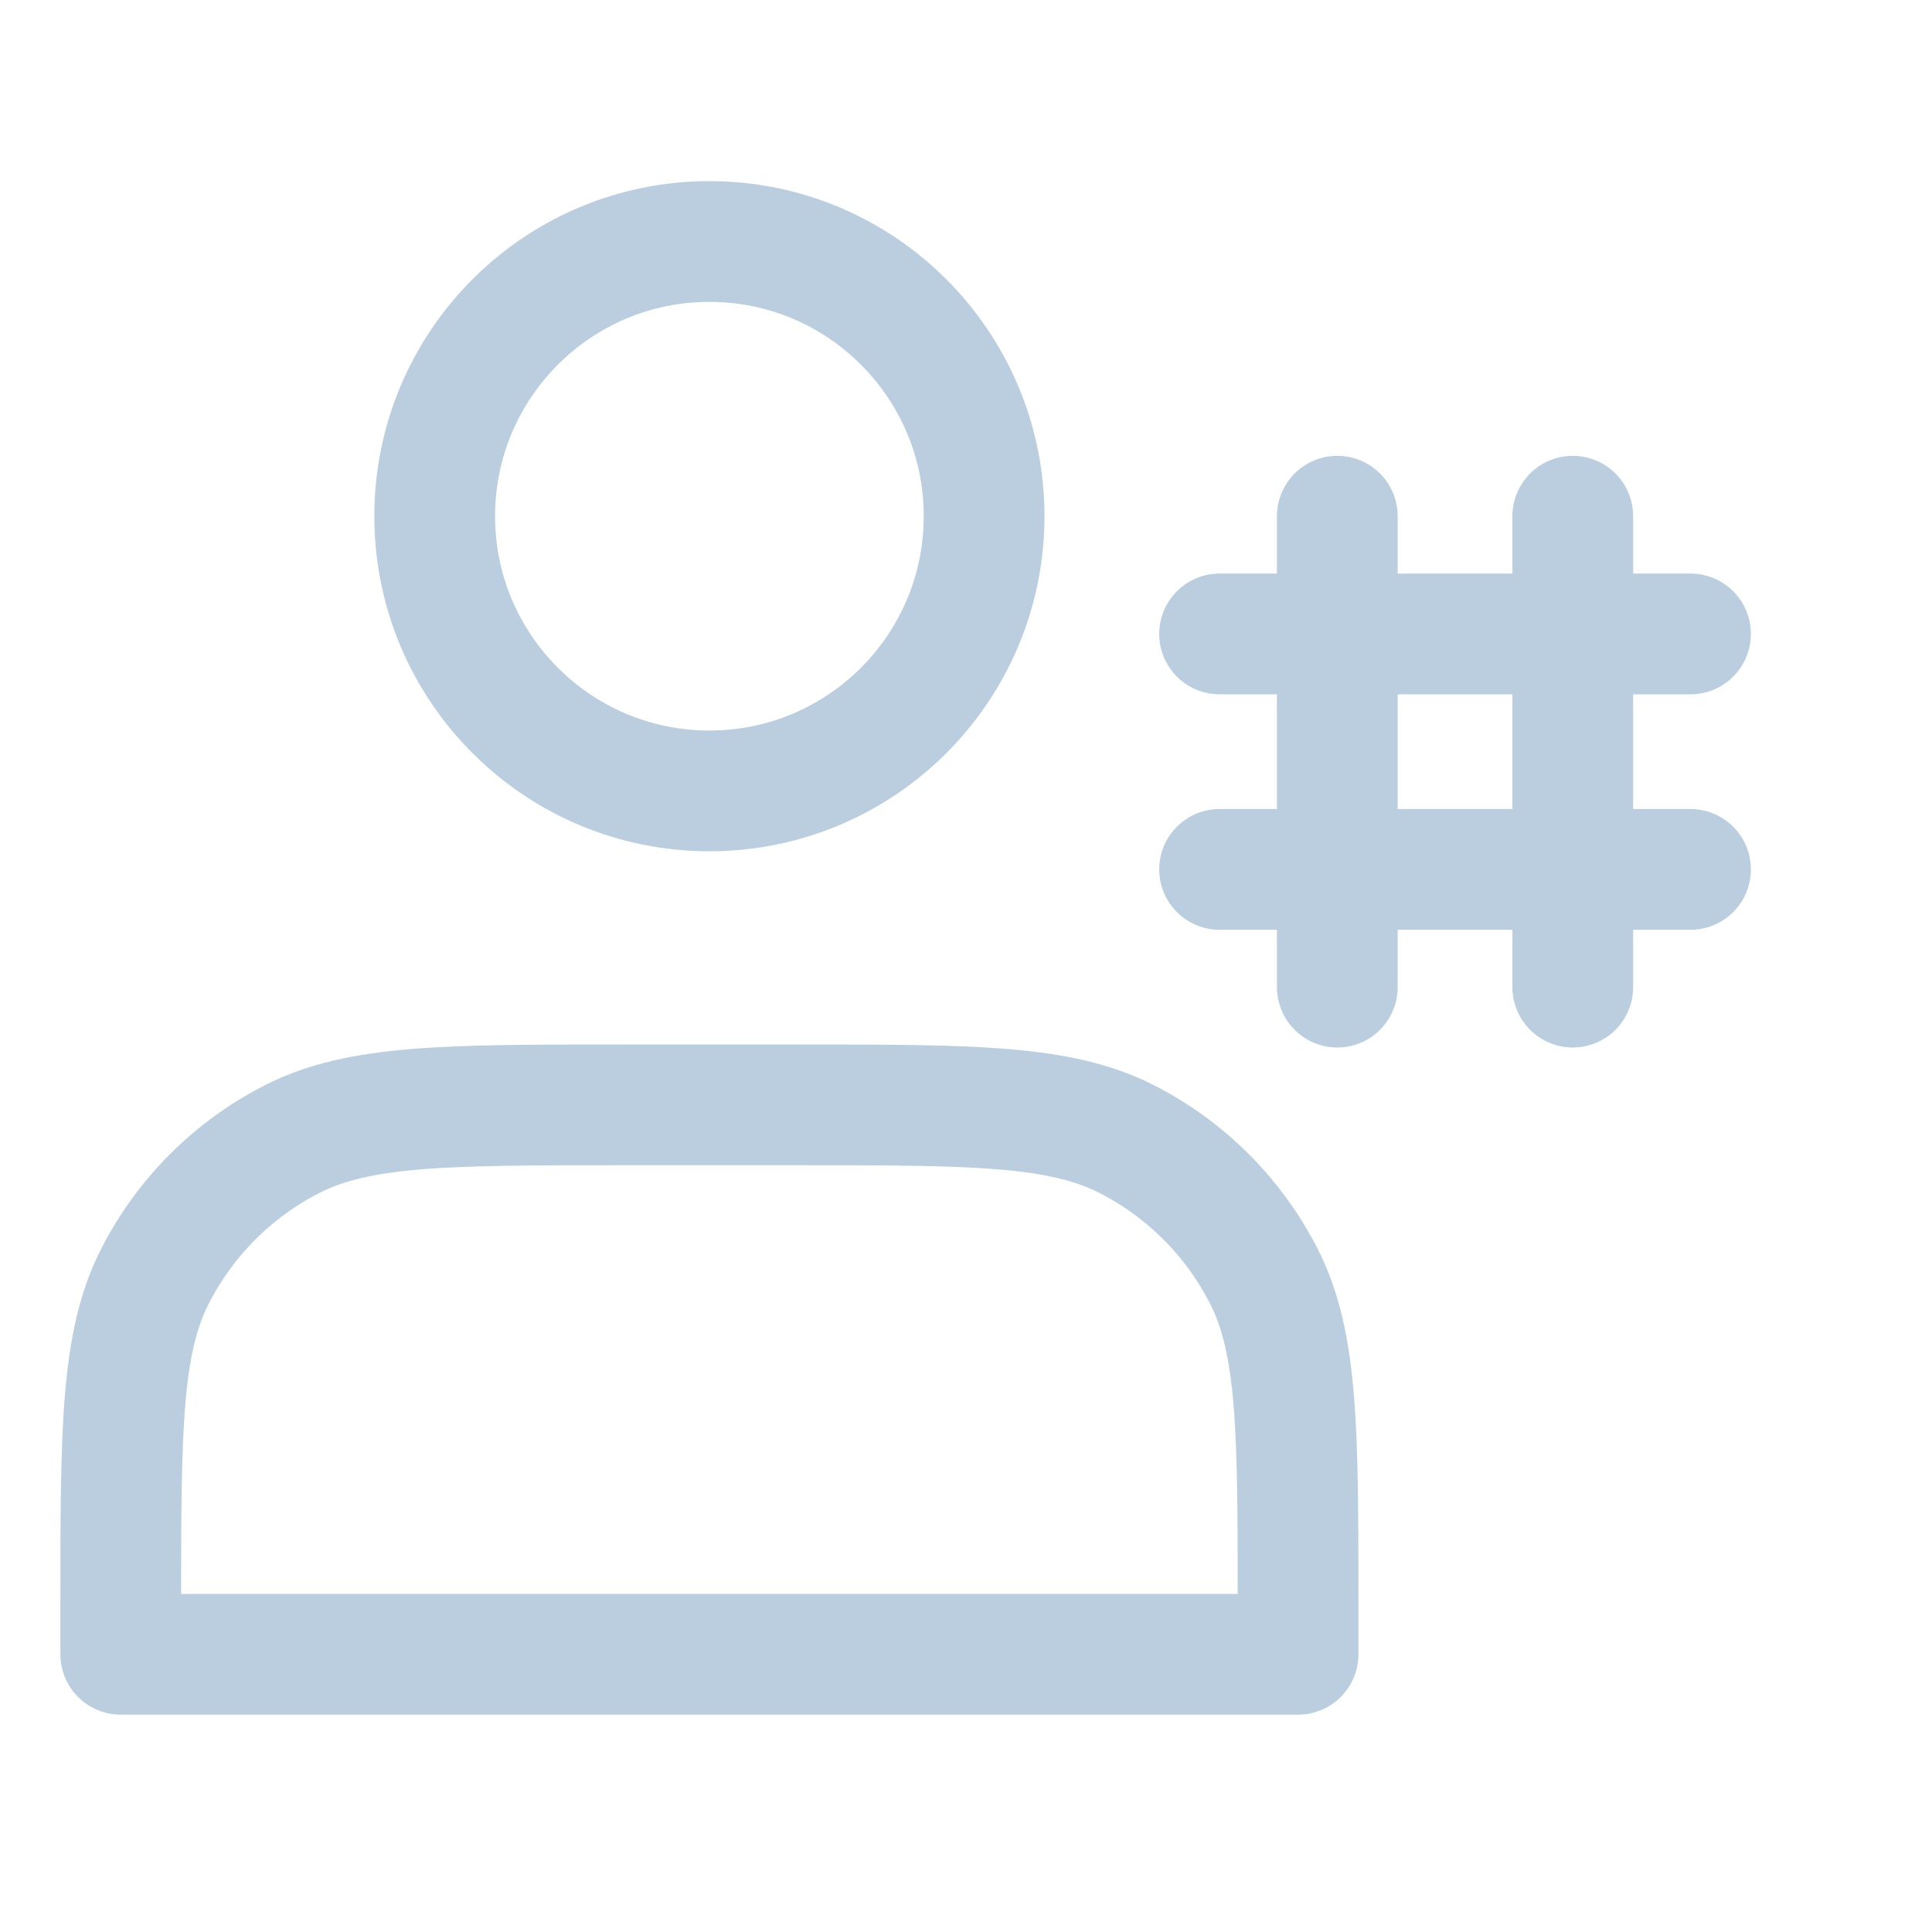 <?xml version="1.0" encoding="UTF-8"?>
<svg width="16px" height="16px" viewBox="0 0 16 16" version="1.1" xmlns="http://www.w3.org/2000/svg" xmlns:xlink="http://www.w3.org/1999/xlink">
    <title>icon_dwhx_you1</title>
    <g id="画像" stroke="none" stroke-width="1" fill="none" fill-rule="evenodd">
        <g id="单位画像-邢台" transform="translate(-1030, -54)">
            <g id="第二块" transform="translate(1014, 40)">
                <g id="icon_dwhx_you1" transform="translate(16, 14)">
                    <rect id="矩形" fill-rule="nonzero" x="0" y="0" width="16" height="16"></rect>
                    <path d="M5.875,6.55 C7.131,6.55 8.15,5.531 8.15,4.275 C8.15,3.019 7.131,2 5.875,2 C4.619,2 3.6,3.019 3.6,4.275 C3.6,5.531 4.619,6.55 5.875,6.55 Z" id="路径" stroke="#BACEDF" stroke-linecap="round" stroke-linejoin="round"></path>
                    <path d="M10.1,7.2 L14,7.2 L10.1,7.2 Z" id="路径"></path>
                    <line x1="10.1" y1="7.2" x2="14" y2="7.2" id="路径" stroke="#BACEDF" stroke-linecap="round" stroke-linejoin="round"></line>
                    <path d="M10.1,5.25 L14,5.25 L10.1,5.25 Z" id="路径"></path>
                    <line x1="10.1" y1="5.25" x2="14" y2="5.25" id="路径" stroke="#BACEDF" stroke-linecap="round" stroke-linejoin="round"></line>
                    <path d="M11.075,4.275 L11.075,8.175 L11.075,4.275 Z" id="路径"></path>
                    <line x1="11.075" y1="4.275" x2="11.075" y2="8.175" id="路径" stroke="#BACEDF" stroke-linecap="round" stroke-linejoin="round"></line>
                    <path d="M13.025,4.275 L13.025,8.175 L13.025,4.275 Z" id="路径"></path>
                    <line x1="13.025" y1="4.275" x2="13.025" y2="8.175" id="路径" stroke="#BACEDF" stroke-linecap="round" stroke-linejoin="round"></line>
                    <path d="M1,13.31 L1,13.7 L10.75,13.7 L10.75,13.31 C10.75,11.854 10.75,11.126 10.467,10.57 C10.217,10.08 9.82,9.683 9.33,9.433 C8.774,9.15 8.046,9.15 6.59,9.15 L5.16,9.15 C3.704,9.15 2.976,9.15 2.42,9.433 C1.93,9.683 1.533,10.08 1.283,10.57 C1,11.126 1,11.854 1,13.31 Z" id="路径" stroke="#BACEDF" stroke-linecap="round" stroke-linejoin="round"></path>
                </g>
            </g>
        </g>
    </g>
</svg>